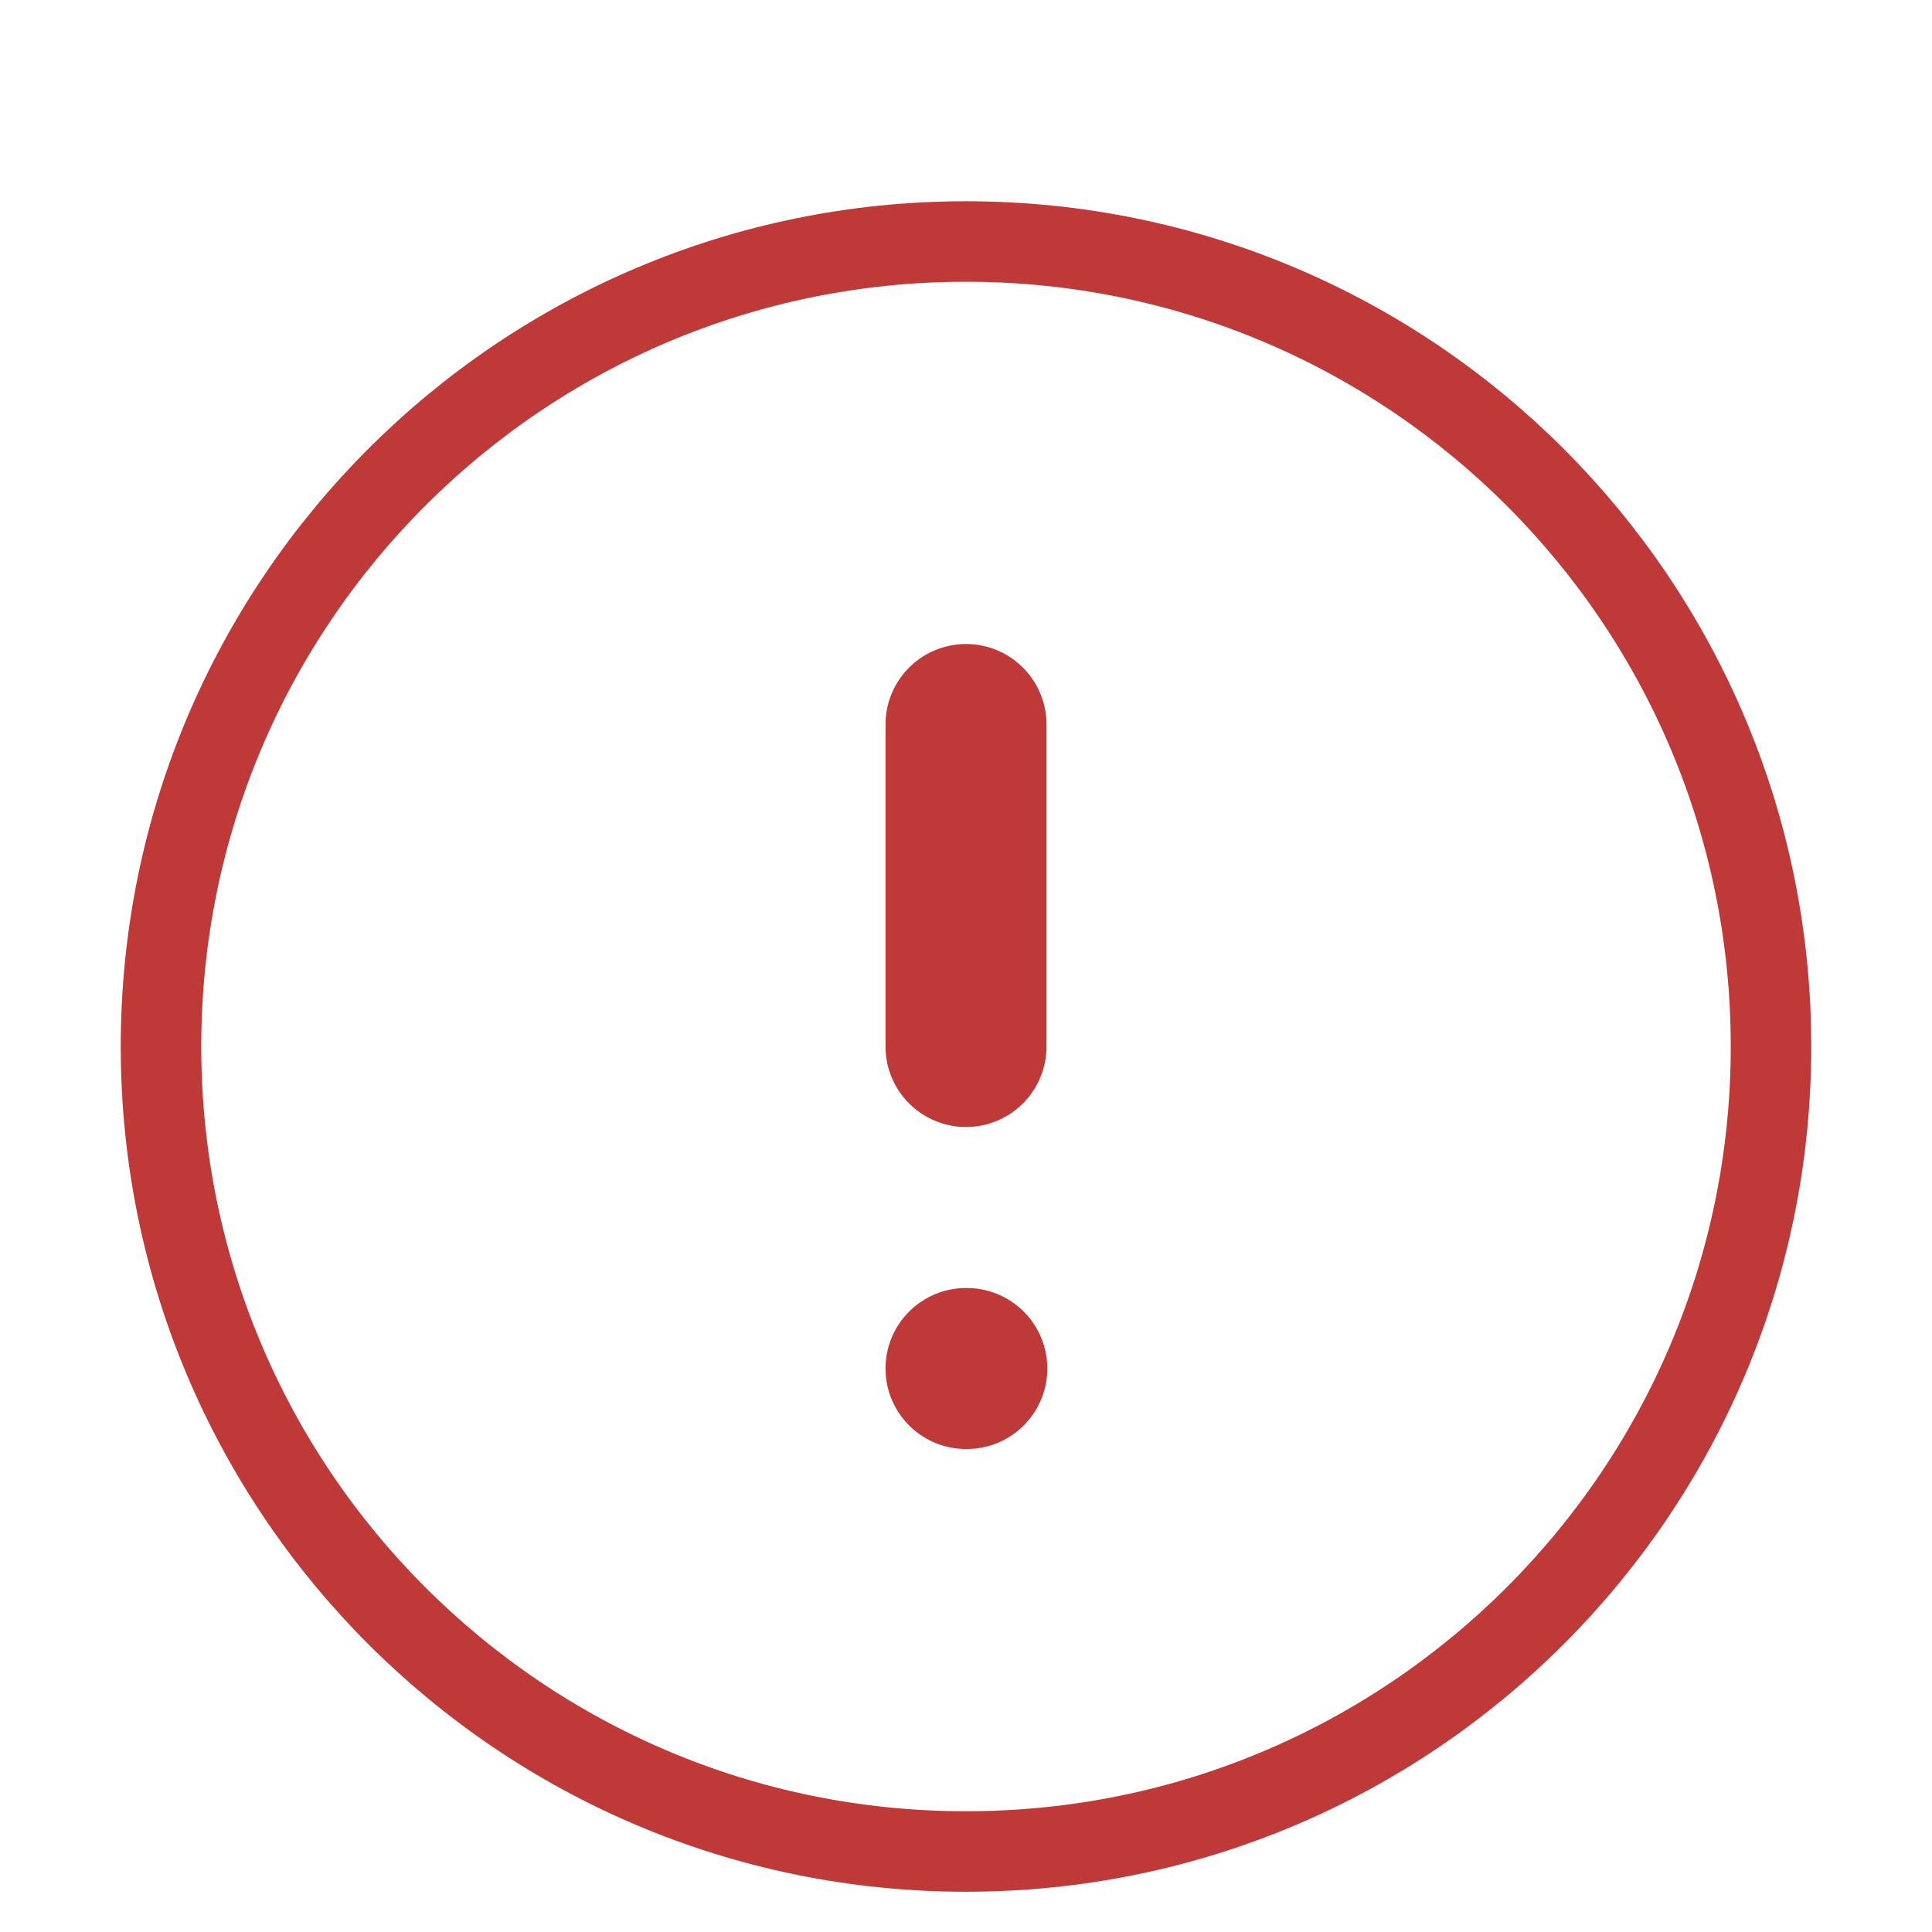 <svg width="24" height="24" viewBox="0 0 24 24" fill="none" xmlns="http://www.w3.org/2000/svg">
<path d="M12 23C17.523 23 22 18.523 22 13C22 7.477 17.523 3 12 3C6.477 3 2 7.477 2 13C2 18.523 6.477 23 12 23Z" stroke="#BF3939" stroke-linecap="round" stroke-linejoin="round"/>
<path d="M12 9V13" stroke="#BF3939" stroke-width="2" stroke-linecap="round" stroke-linejoin="round"/>
<path d="M12 17H12.01" stroke="#BF3939" stroke-width="2" stroke-linecap="round" stroke-linejoin="round"/>
</svg>
